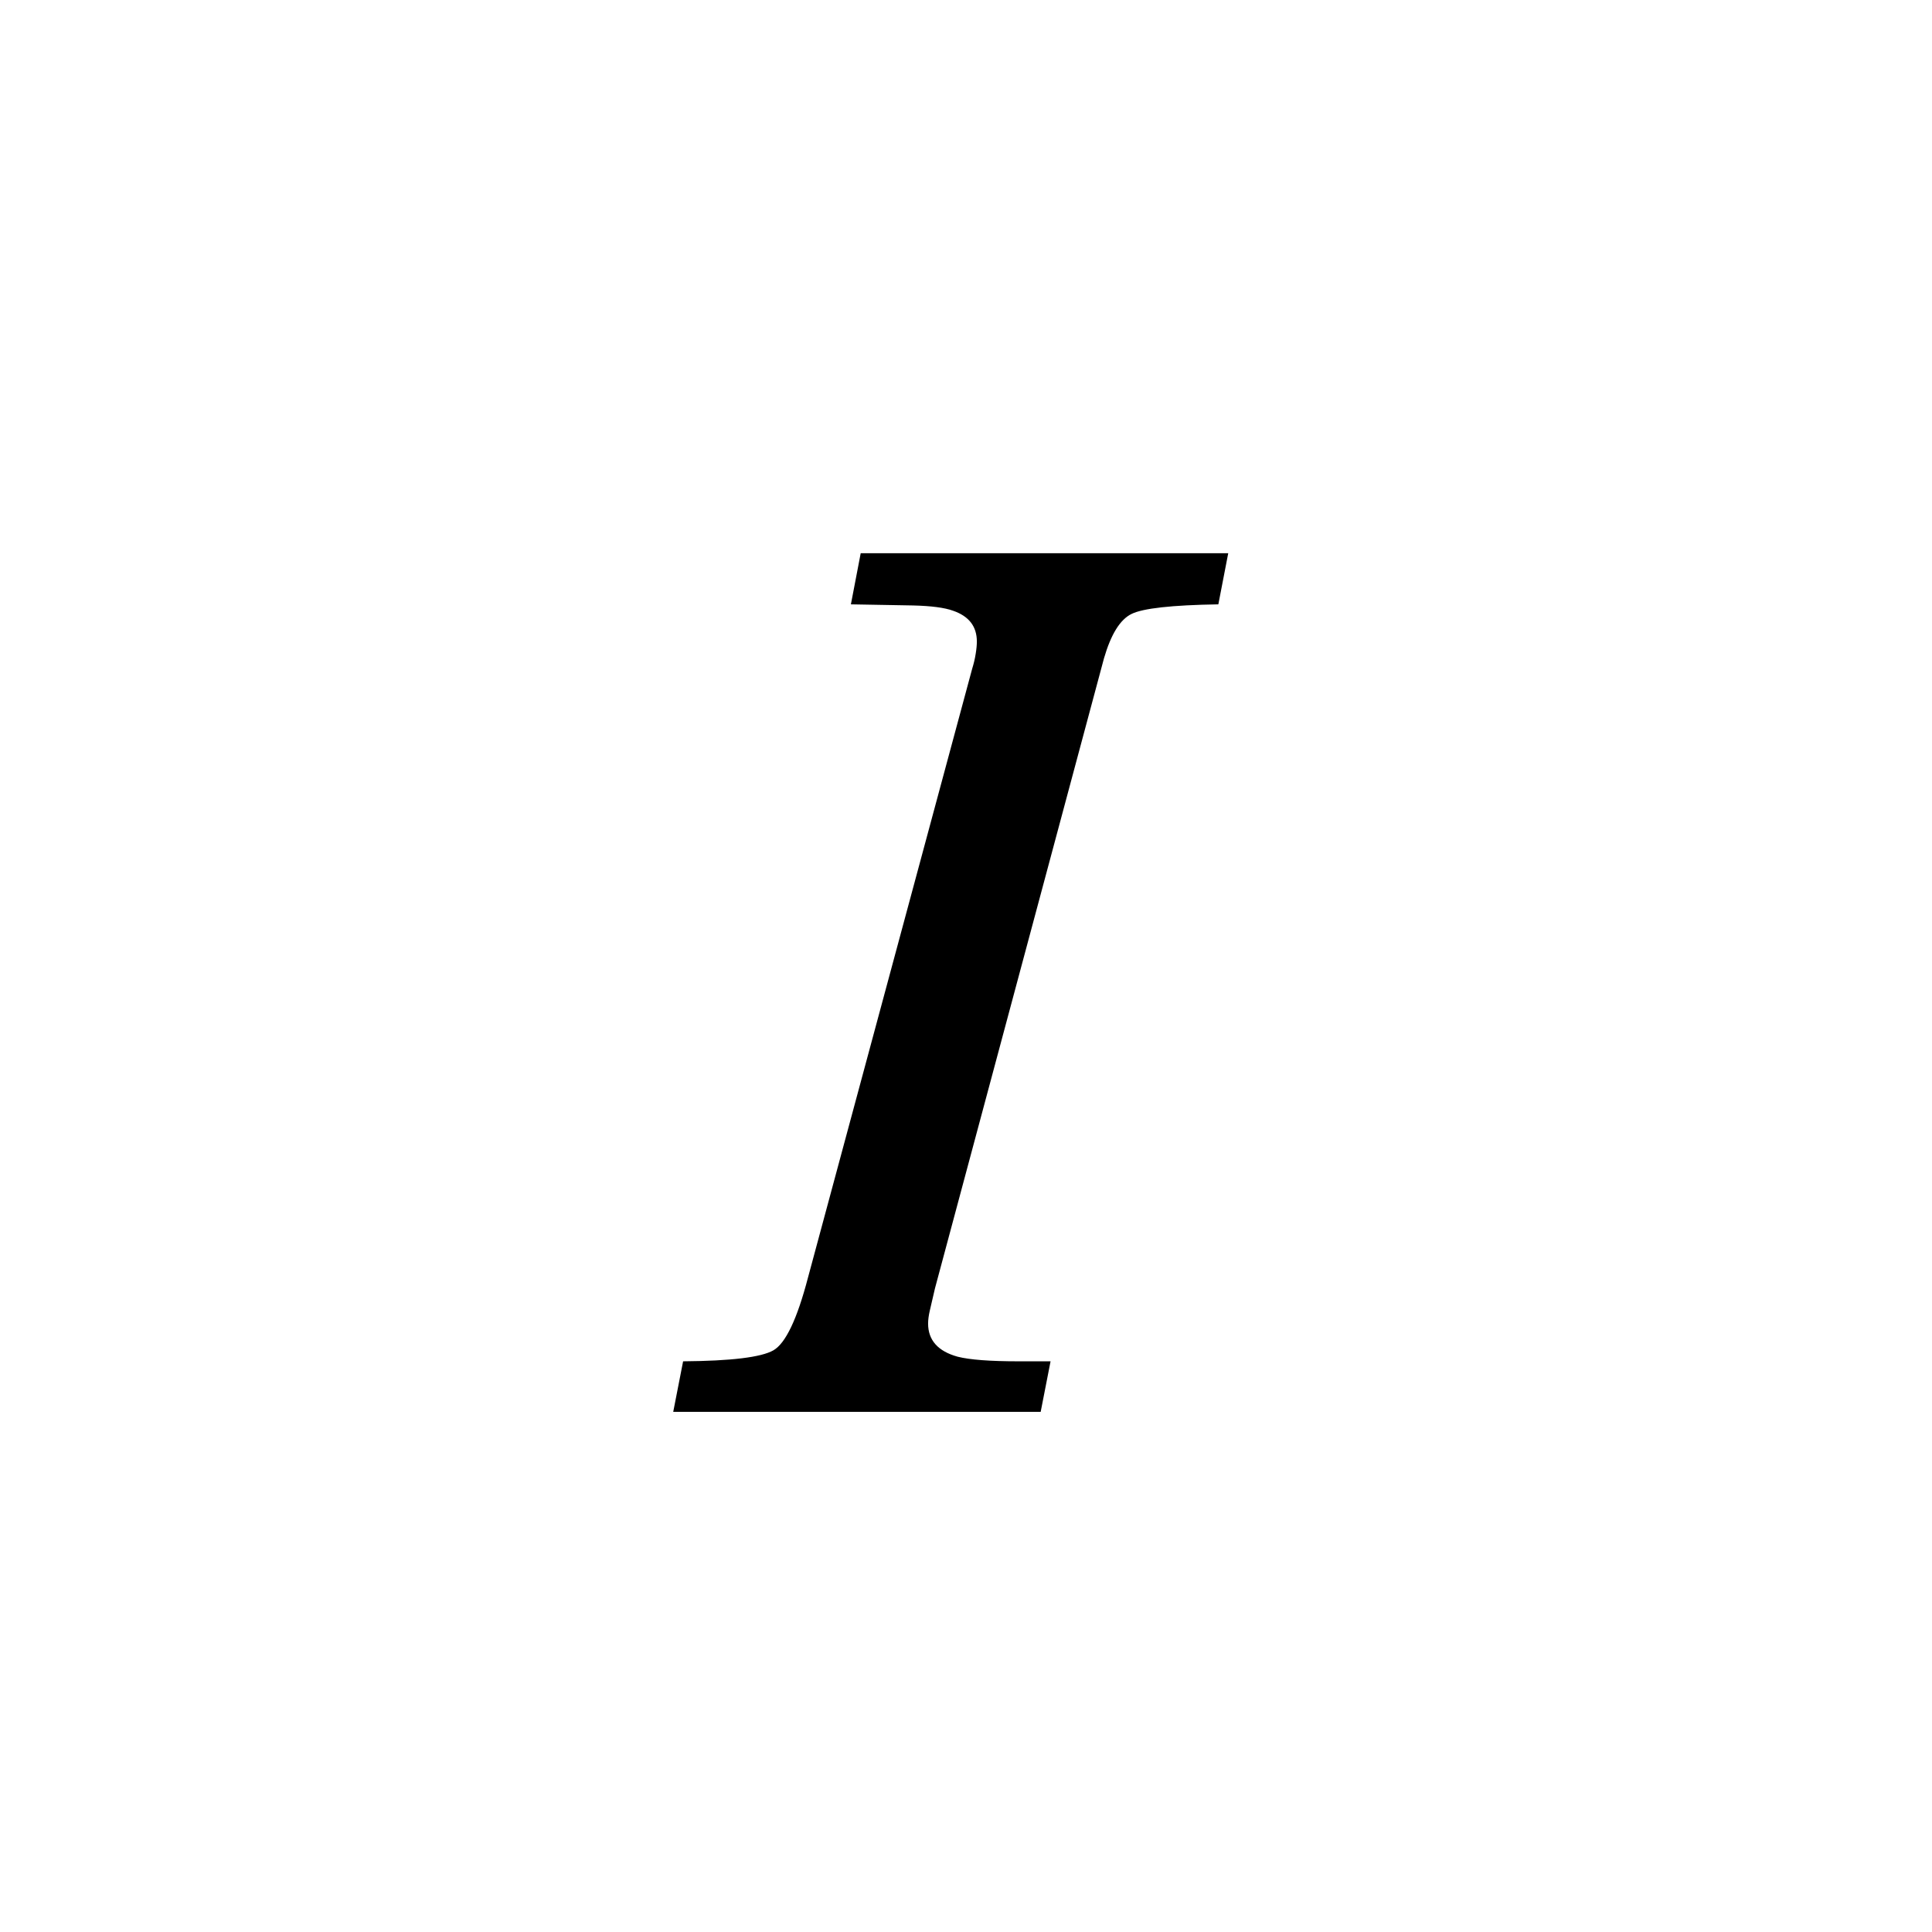 <?xml version="1.0" encoding="UTF-8"?>
<svg width="26px" height="26px" viewBox="0 0 26 26" version="1.1" xmlns="http://www.w3.org/2000/svg" xmlns:xlink="http://www.w3.org/1999/xlink">
    <title>icon-italics-off</title>
    <g id="Page-1-Icons" stroke="none" stroke-width="1" fill="none" fill-rule="evenodd">
        <g id="PECOS-2.0-Icons-Overview-v27" transform="translate(-2663, -1597)">
            <g id="CORRESPONDENCE-VIEWER-ICONS" transform="translate(2651, 1369)">
                <g id="icon-italics-off" transform="translate(12, 228)">
                    <rect id="selected-rect" x="0" y="0" width="26" height="26" rx="4"></rect>
                    <path d="M14.005,19 L14.138,18.32 L13.708,18.32 C13.323,18.32 13.05,18.299 12.888,18.258 C12.623,18.185 12.49,18.036 12.49,17.812 C12.49,17.76 12.498,17.702 12.513,17.637 C12.529,17.572 12.552,17.471 12.583,17.336 L12.583,17.336 L14.857,8.859 C14.951,8.536 15.074,8.337 15.228,8.262 C15.382,8.186 15.771,8.143 16.396,8.133 L16.396,8.133 L16.529,7.445 L11.583,7.445 L11.451,8.133 L12.287,8.148 C12.531,8.154 12.711,8.177 12.826,8.219 C13.039,8.292 13.146,8.43 13.146,8.633 C13.146,8.68 13.141,8.736 13.13,8.801 C13.12,8.866 13.104,8.932 13.083,9 L13.083,9 L10.873,17.195 C10.727,17.753 10.572,18.078 10.408,18.172 C10.244,18.266 9.839,18.315 9.193,18.32 L9.193,18.32 L9.06,19 L14.005,19 Z" id="I" fill="#000000" fill-rule="nonzero"></path>
                </g>
            </g>
        </g>
    </g>
</svg>